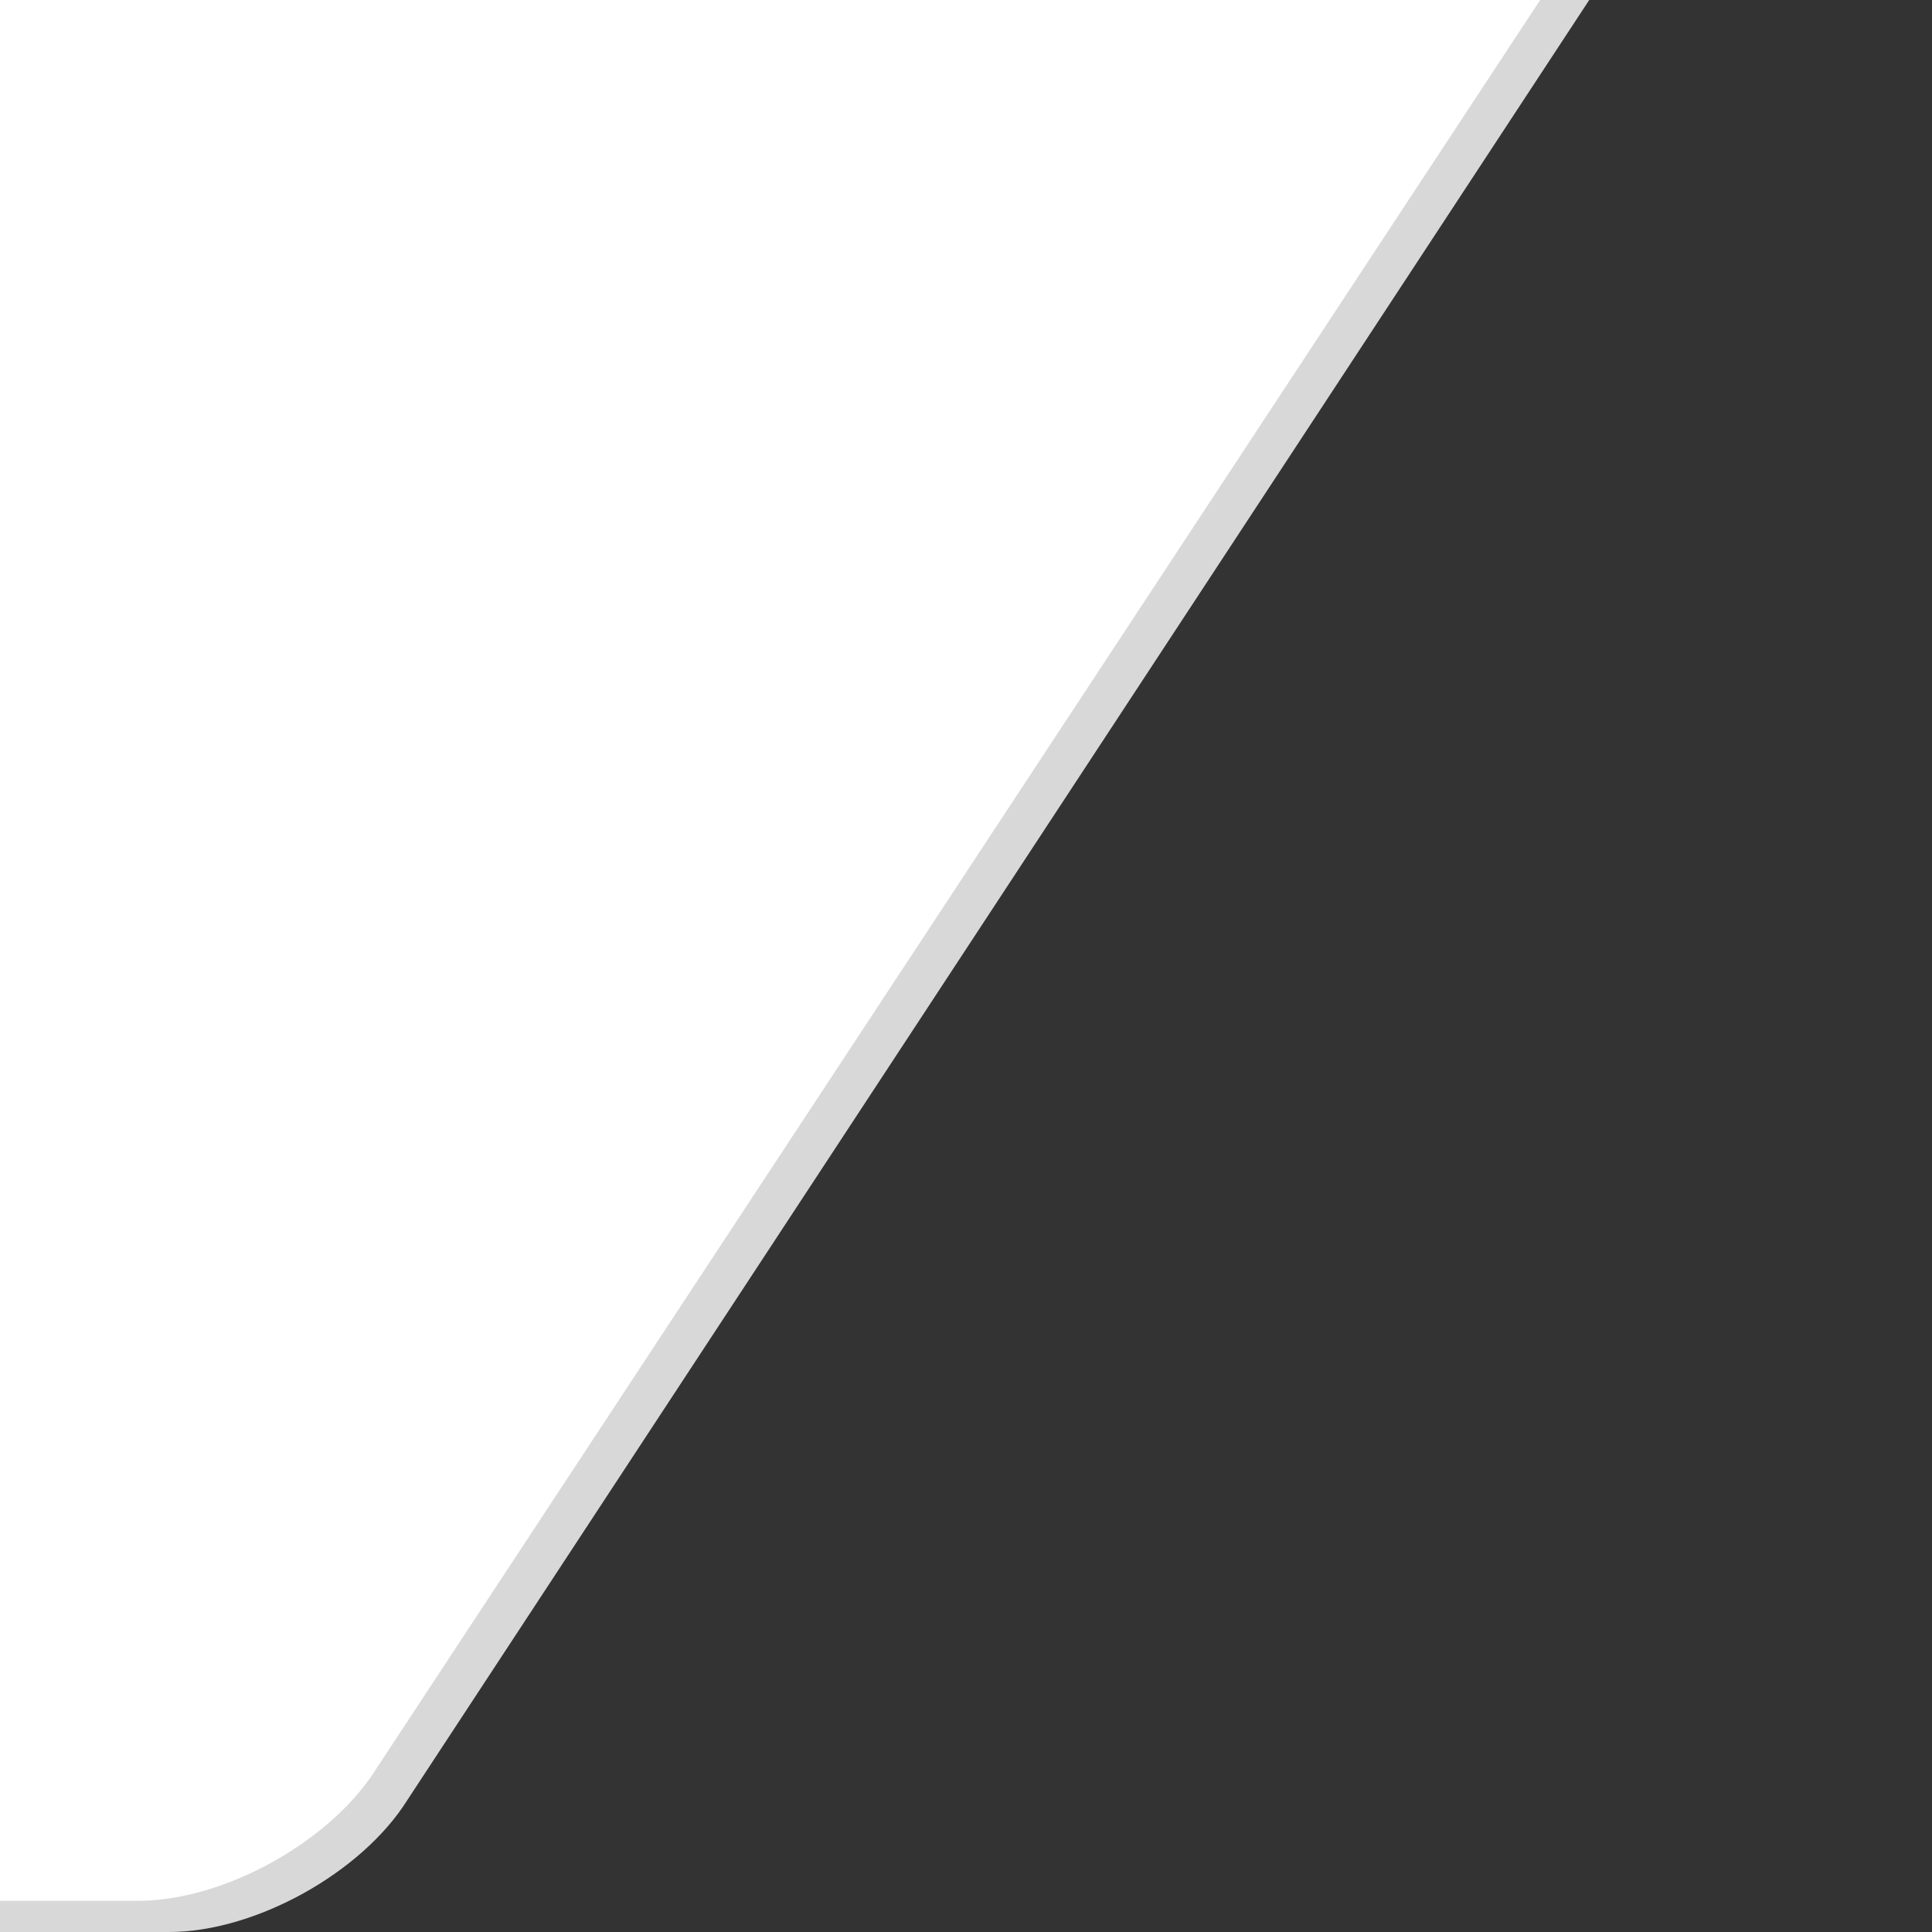 <svg xmlns="http://www.w3.org/2000/svg" width="62" height="62" viewBox="0 0 62 62"><rect x="0" y="0" width="62" height="62" fill="#333333" stroke="none"/><path fill="#D8D8D8" d="M51 0L13.076 57.76C11.612 60.102 8.187 62 5.426 62H0V0h51z"/><path fill="#fff" d="M49.426 0l-37.35 56.76C10.612 59.102 7.187 61 4.426 61H0V0h49.426z"/></svg>